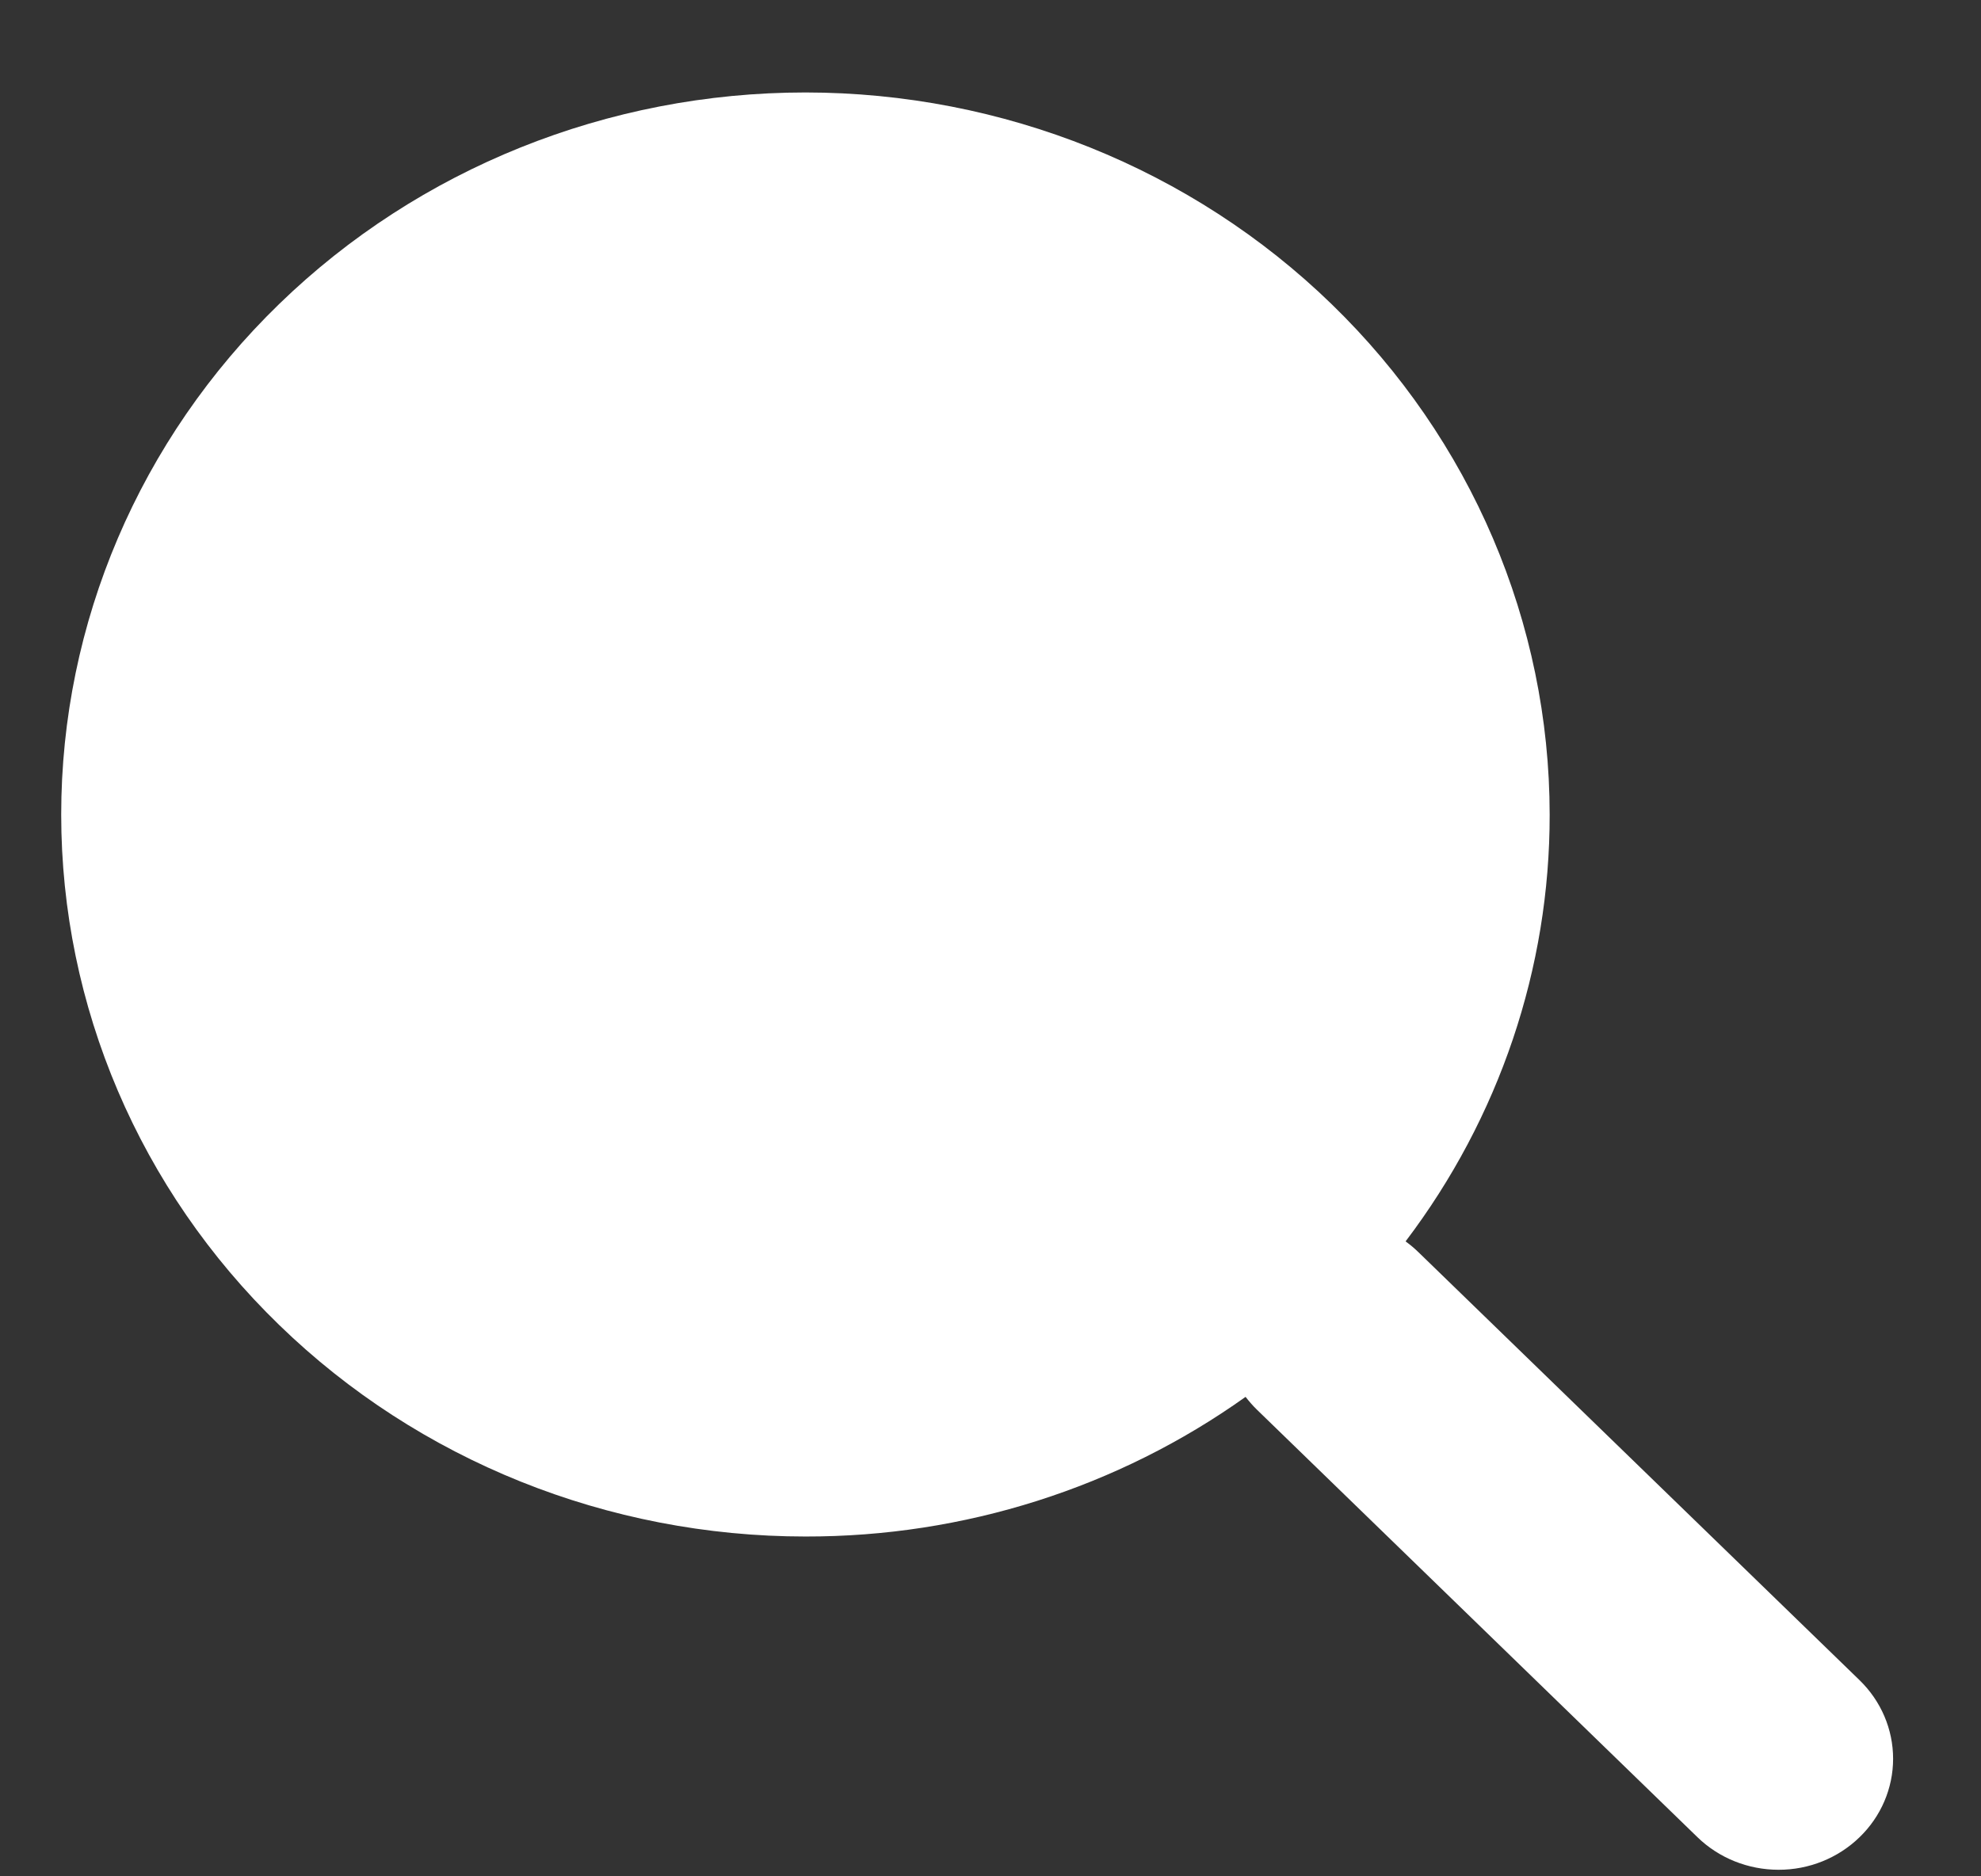 <svg width="19" height="18" viewBox="0 0 19 18" fill="none" xmlns="http://www.w3.org/2000/svg">
<rect x="0" y="0" width="19" height="18" fill="#333333" stroke="none"/>
<g clip-path="url(#clip0_416_615)">
<path d="M7.725 14.74C9.244 14.743 10.723 14.273 11.947 13.4H11.946C11.979 13.442 12.014 13.483 12.054 13.522L16.281 17.625C16.487 17.825 16.767 17.937 17.058 17.937C17.349 17.938 17.629 17.825 17.835 17.625C18.041 17.426 18.157 17.155 18.157 16.872C18.157 16.589 18.041 16.318 17.835 16.118L13.607 12.015C13.568 11.977 13.526 11.941 13.481 11.909C14.381 10.722 14.865 9.287 14.863 7.814C14.862 5.977 14.11 4.215 12.771 2.917C11.433 1.618 9.618 0.888 7.725 0.887C5.832 0.887 4.016 1.617 2.678 2.916C1.339 4.215 0.587 5.977 0.587 7.814C0.587 9.651 1.339 11.413 2.678 12.711C4.016 14.011 5.832 14.74 7.725 14.74Z" fill="white"/>
</g>
<defs>
<clipPath id="clip0_416_615">
<rect width="17.57" height="17.05" fill="white" transform="translate(0.587 0.887)"/>
</clipPath>
</defs>
</svg>
